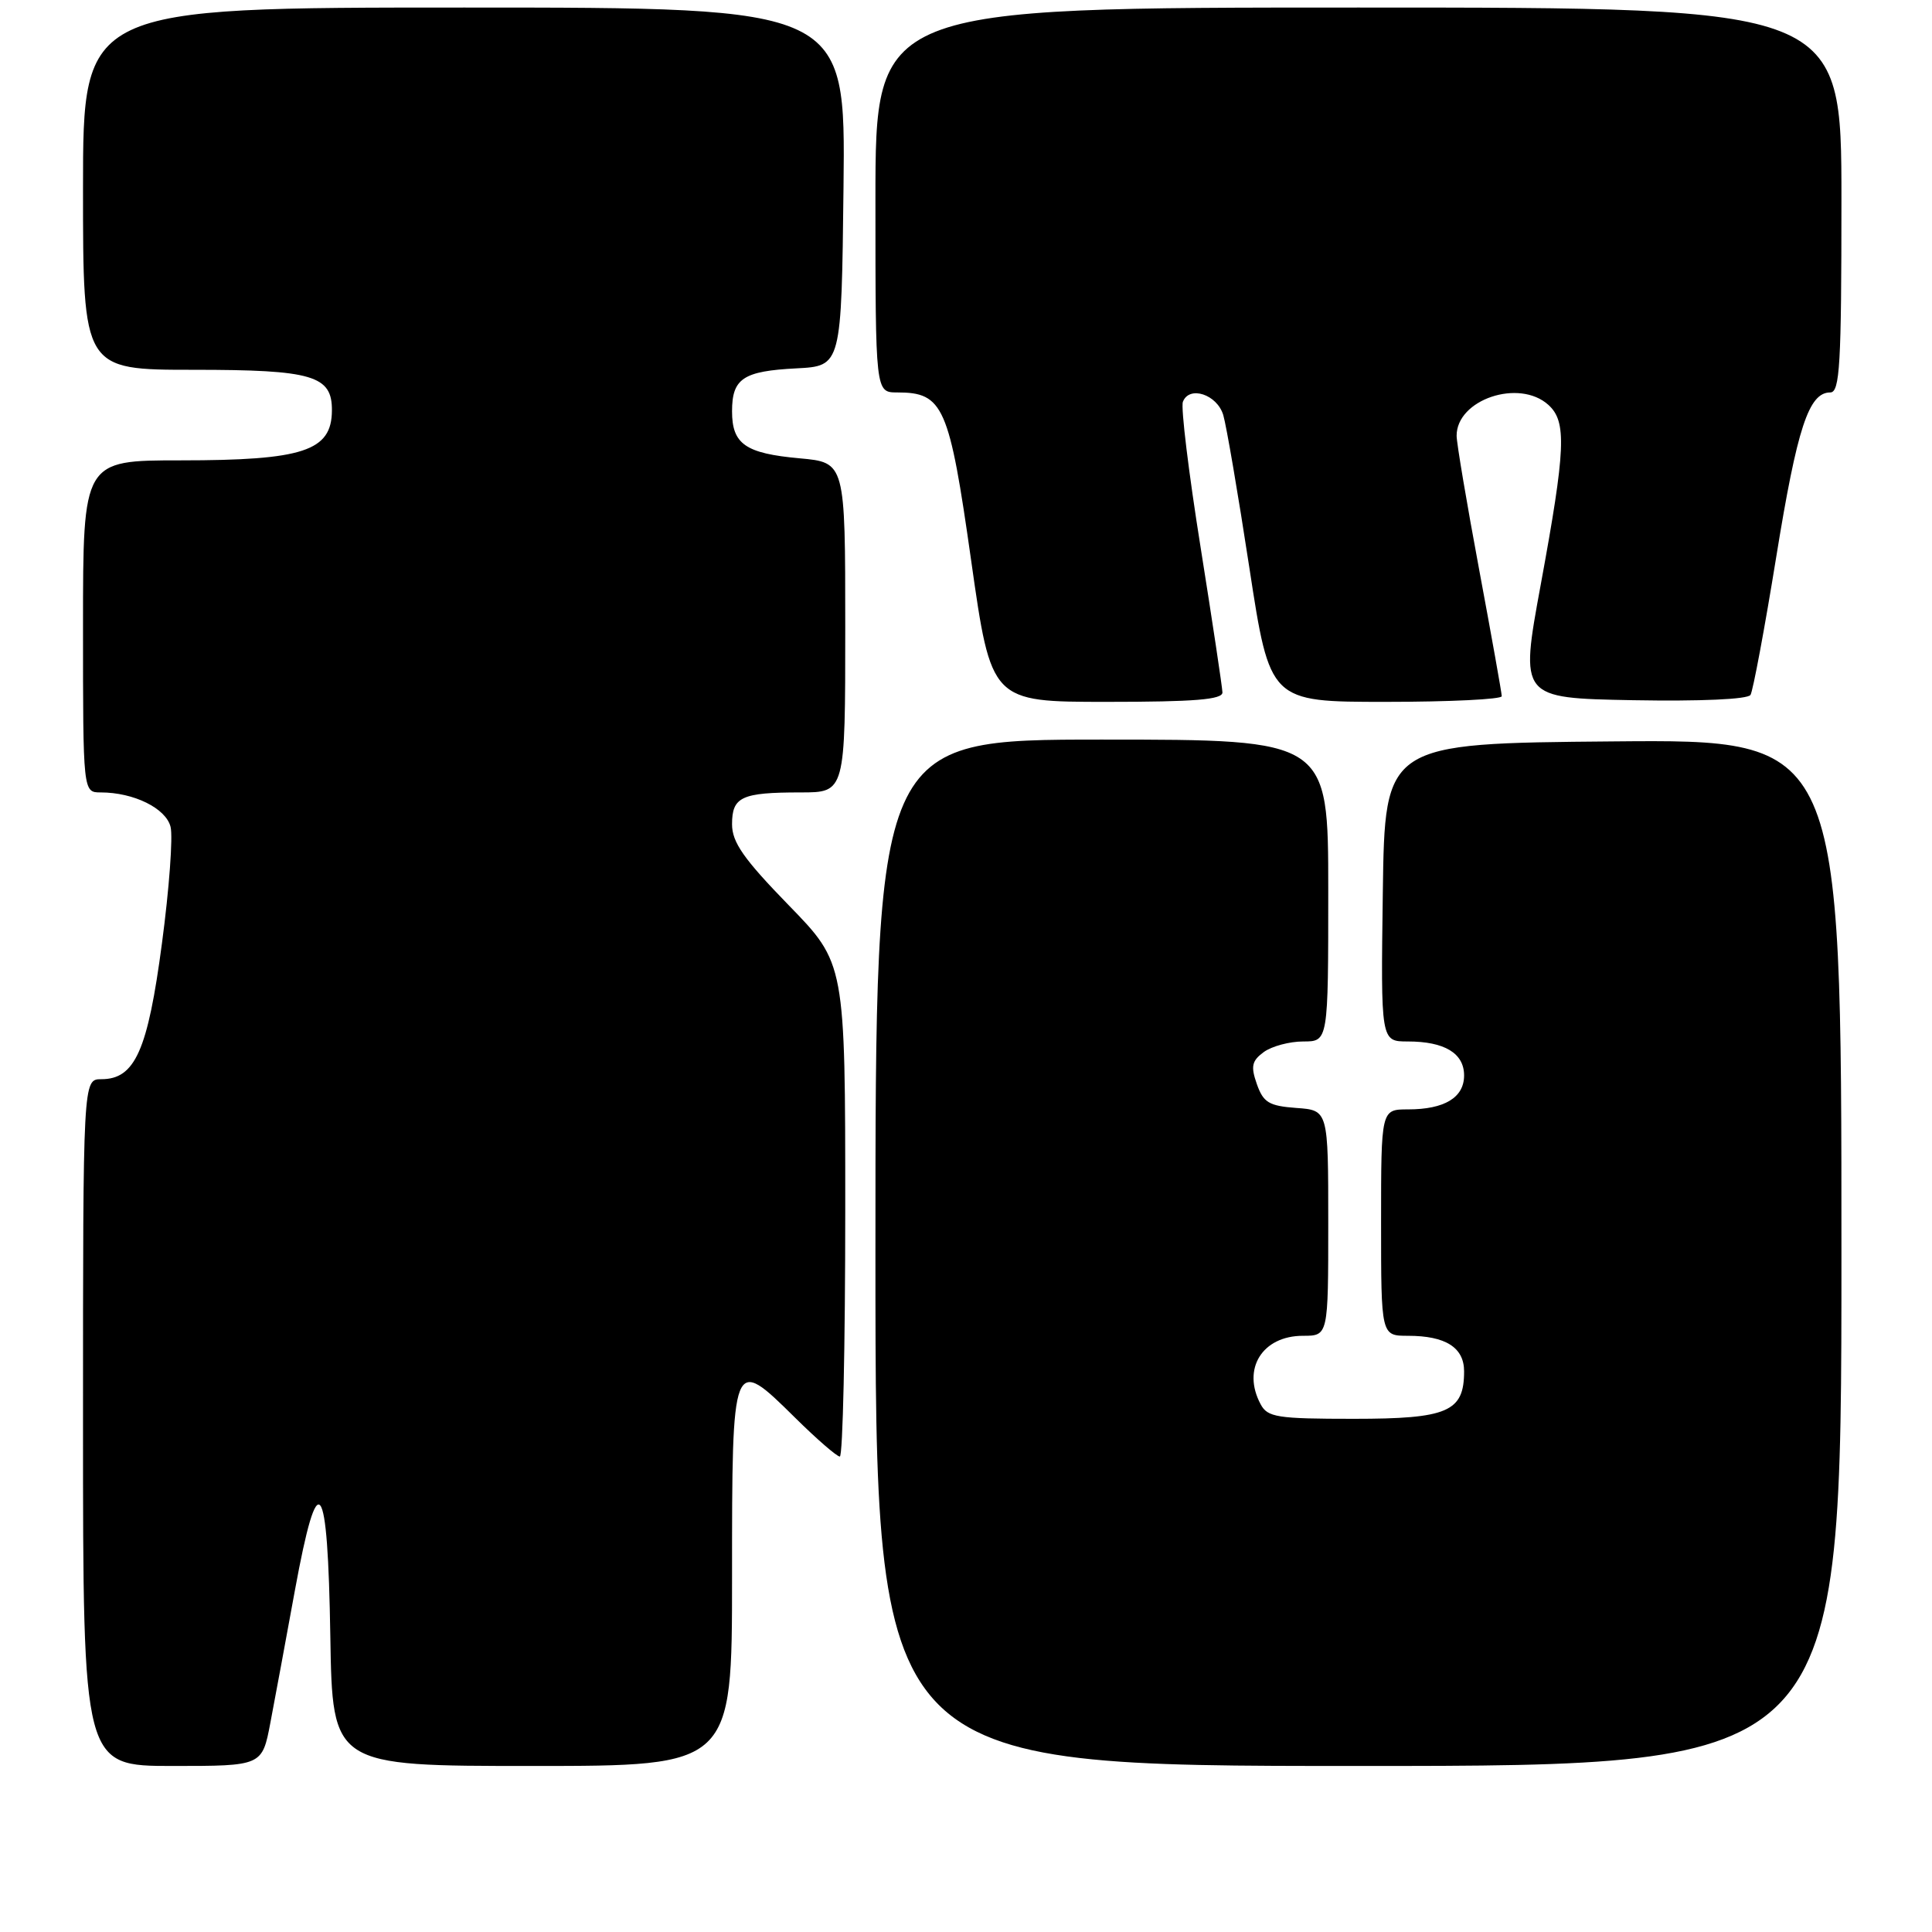 <?xml version="1.0" encoding="UTF-8" standalone="no"?>
<!DOCTYPE svg PUBLIC "-//W3C//DTD SVG 1.1//EN" "http://www.w3.org/Graphics/SVG/1.1/DTD/svg11.dtd" >
<svg xmlns="http://www.w3.org/2000/svg" xmlns:xlink="http://www.w3.org/1999/xlink" version="1.1" viewBox="0 0 256 256">
 <g >
 <path fill="currentColor"
d=" M 35.83 228.25 C 36.43 225.09 37.90 217.19 39.08 210.71 C 42.16 193.92 43.43 195.58 43.77 216.83 C 44.05 234.00 44.05 234.00 70.52 234.00 C 97.00 234.00 97.00 234.00 97.00 208.97 C 97.00 179.61 97.00 179.61 105.36 187.86 C 108.22 190.69 110.89 193.00 111.28 193.00 C 111.68 193.00 112.00 178.29 112.00 160.32 C 112.00 127.64 112.00 127.64 104.50 119.94 C 98.54 113.81 97.00 111.61 97.00 109.22 C 97.00 105.58 98.25 105.00 106.08 105.00 C 112.00 105.00 112.00 105.00 112.00 83.14 C 112.00 61.28 112.00 61.28 105.96 60.73 C 98.77 60.08 97.00 58.85 97.00 54.50 C 97.00 50.15 98.47 49.17 105.53 48.81 C 111.50 48.50 111.50 48.50 111.77 24.75 C 112.04 1.00 112.04 1.00 61.52 1.00 C 11.00 1.00 11.00 1.00 11.00 25.00 C 11.00 49.00 11.00 49.00 25.67 49.00 C 41.44 49.00 44.02 49.76 43.98 54.40 C 43.95 59.76 40.19 61.00 23.93 61.00 C 11.00 61.00 11.00 61.00 11.00 83.00 C 11.00 105.00 11.00 105.00 13.35 105.00 C 17.72 105.00 21.99 107.10 22.60 109.56 C 22.93 110.85 22.42 117.80 21.46 124.99 C 19.58 139.20 17.89 143.00 13.43 143.00 C 11.00 143.00 11.00 143.00 11.00 188.50 C 11.00 234.00 11.00 234.00 22.87 234.00 C 34.74 234.00 34.74 234.00 35.83 228.25 Z  M 244.00 165.99 C 244.00 97.97 244.00 97.97 213.75 98.24 C 183.50 98.50 183.50 98.50 183.23 118.25 C 182.96 138.00 182.96 138.00 186.54 138.00 C 191.41 138.00 194.00 139.56 194.00 142.50 C 194.00 145.43 191.41 147.00 186.57 147.00 C 183.00 147.00 183.00 147.00 183.00 162.00 C 183.00 177.00 183.00 177.00 186.57 177.00 C 191.55 177.00 194.00 178.55 194.00 181.71 C 194.00 187.07 191.84 188.00 179.38 188.00 C 169.22 188.00 167.96 187.80 167.04 186.07 C 164.53 181.39 167.26 177.00 172.65 177.00 C 176.00 177.00 176.00 177.00 176.00 162.06 C 176.00 147.11 176.00 147.11 171.77 146.81 C 168.14 146.54 167.40 146.09 166.54 143.65 C 165.71 141.29 165.87 140.57 167.46 139.40 C 168.52 138.63 170.87 138.00 172.69 138.00 C 176.00 138.00 176.00 138.00 176.00 118.00 C 176.00 98.00 176.00 98.00 146.00 98.00 C 116.00 98.00 116.00 98.00 116.00 166.00 C 116.00 234.00 116.00 234.00 180.00 234.00 C 244.00 234.00 244.00 234.00 244.00 165.99 Z  M 161.98 91.75 C 161.96 91.06 160.66 82.42 159.09 72.55 C 157.51 62.67 156.45 53.98 156.74 53.24 C 157.58 51.05 161.27 52.26 162.09 55.00 C 162.50 56.38 164.06 65.49 165.55 75.25 C 168.27 93.00 168.27 93.00 183.64 93.00 C 192.09 93.00 199.00 92.66 198.99 92.25 C 198.99 91.84 197.64 84.30 196.00 75.50 C 194.36 66.70 193.01 58.71 193.01 57.75 C 192.99 52.94 201.29 50.14 205.17 53.65 C 207.62 55.87 207.47 59.44 204.15 77.50 C 201.39 92.50 201.39 92.50 216.37 92.78 C 225.36 92.94 231.59 92.66 231.95 92.08 C 232.28 91.54 233.82 83.31 235.36 73.80 C 238.14 56.65 239.67 52.00 242.52 52.00 C 243.79 52.00 244.00 48.32 244.00 26.50 C 244.00 1.00 244.00 1.00 180.00 1.00 C 116.00 1.00 116.00 1.00 116.00 26.50 C 116.00 52.00 116.00 52.00 118.89 52.00 C 125.00 52.00 125.78 53.78 128.68 74.25 C 131.34 93.00 131.34 93.00 146.67 93.00 C 158.28 93.00 161.99 92.70 161.98 91.75 Z "/>
</g>
</svg>